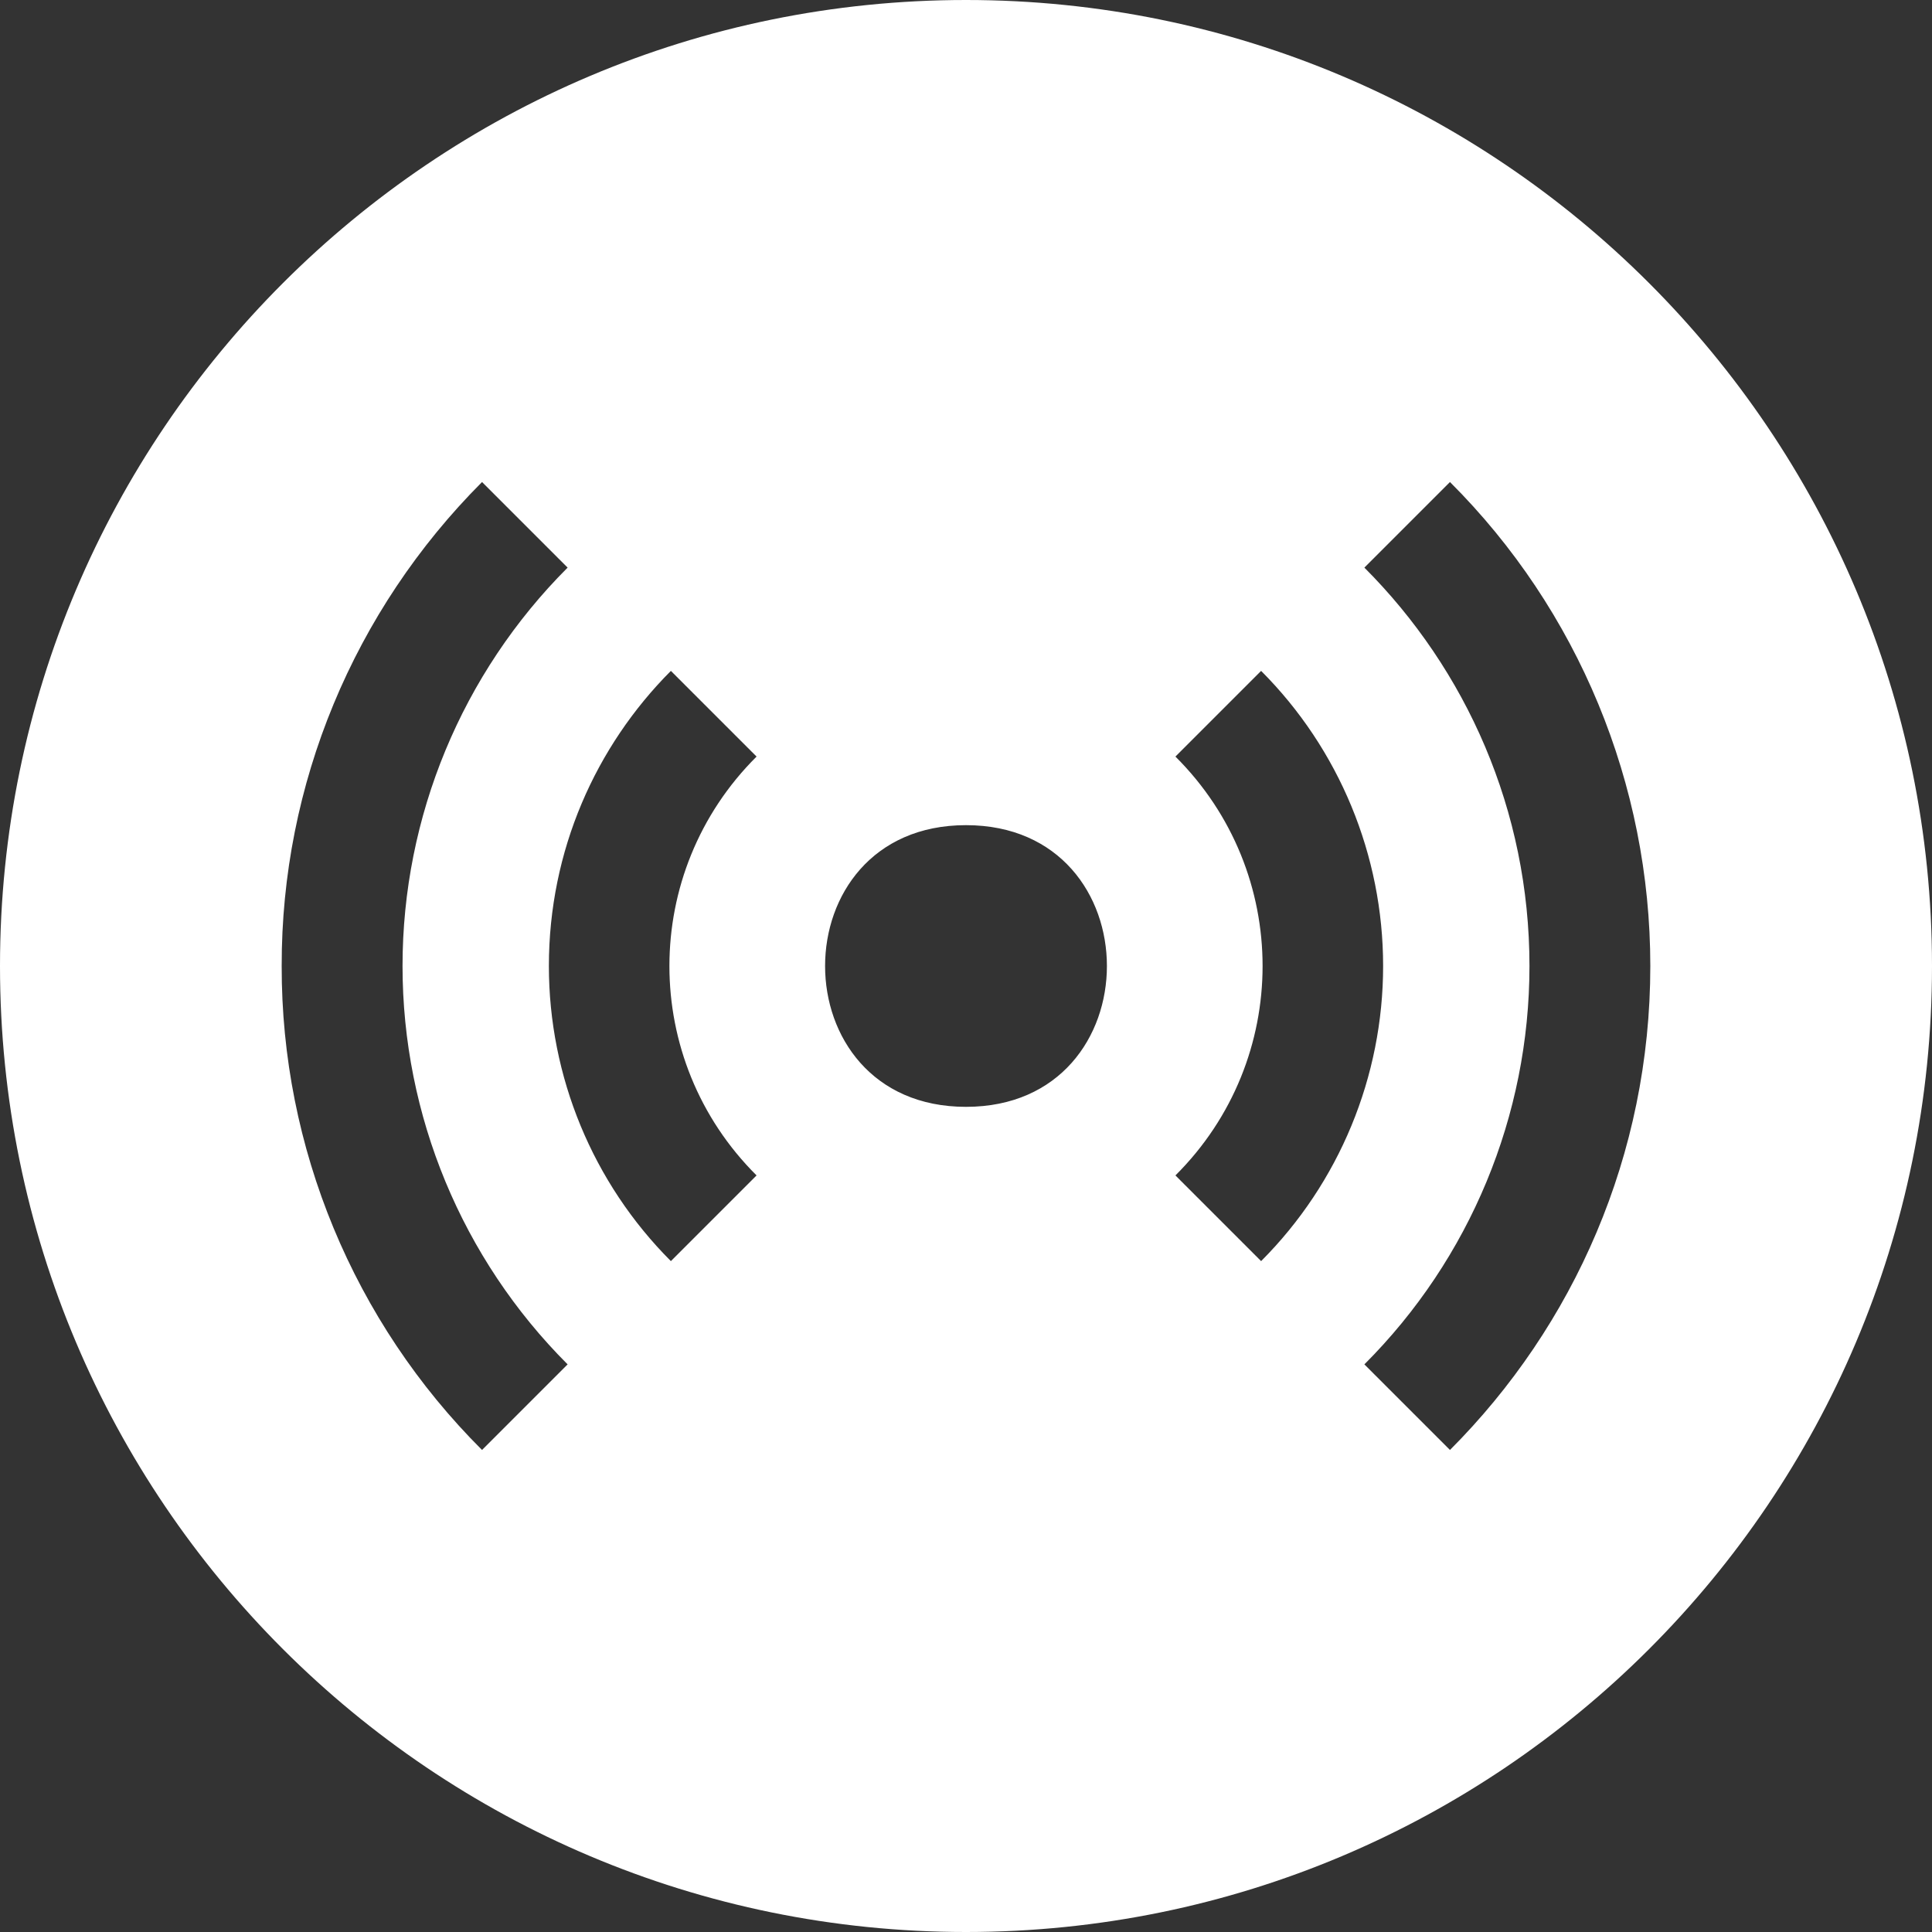 <?xml version="1.0" encoding="UTF-8"?>
<svg width="20px" height="20px" viewBox="0 0 20 20" version="1.1" xmlns="http://www.w3.org/2000/svg" xmlns:xlink="http://www.w3.org/1999/xlink">
    <rect x="0" y="0" width="20" height="20" fill="#333333" stroke="none"/>
    <!-- Generator: Sketch 53.2 (72643) - https://sketchapp.com -->
    <title>Fill 169</title>
    <desc>Created with Sketch.</desc>
    <g id="Page-1" stroke="none" stroke-width="1" fill="none" fill-rule="evenodd">
        <g id="Sidebar" transform="translate(-30, -165)" fill="#FFFFFF">
            <g id="Group-2" transform="translate(28, 30)">
                <path d="M17.01,150.01 L16.124,149.124 C17.218,148.03 17.833,146.548 17.833,145 C17.833,143.39 17.179,141.932 16.124,140.876 L17.01,139.99 C18.339,141.316 19.084,143.12 19.084,145 C19.084,146.955 18.292,148.726 17.01,150.01 Z M14.168,147.168 C15.371,145.971 15.371,144.029 14.168,142.832 L15.055,141.945 C15.864,142.755 16.318,143.855 16.318,145 C16.318,146.145 15.864,147.245 15.055,148.055 L14.168,147.168 Z M12,146.458 C10.055,146.458 10.055,143.542 12,143.542 C13.945,143.542 13.945,146.458 12,146.458 Z M9.832,147.168 L8.945,148.055 C8.136,147.245 7.682,146.145 7.682,145 C7.682,143.807 8.165,142.727 8.945,141.945 L9.832,142.832 C8.629,144.029 8.629,145.971 9.832,147.168 Z M6.99,150.01 C5.661,148.684 4.912,146.88 4.916,145 C4.912,143.12 5.661,141.321 6.99,139.99 L7.876,140.876 C6.782,141.97 6.167,143.452 6.167,145 C6.167,146.548 6.782,148.03 7.876,149.124 L6.99,150.01 Z M12,135 C6.479,135 2,139.479 2,145 C2,150.526 6.479,155 12,155 C17.521,155 22,150.526 22,145 C22,139.479 17.521,135 12,135 Z" id="Fill-169"></path>
            </g>
        </g>
    </g>
</svg>
